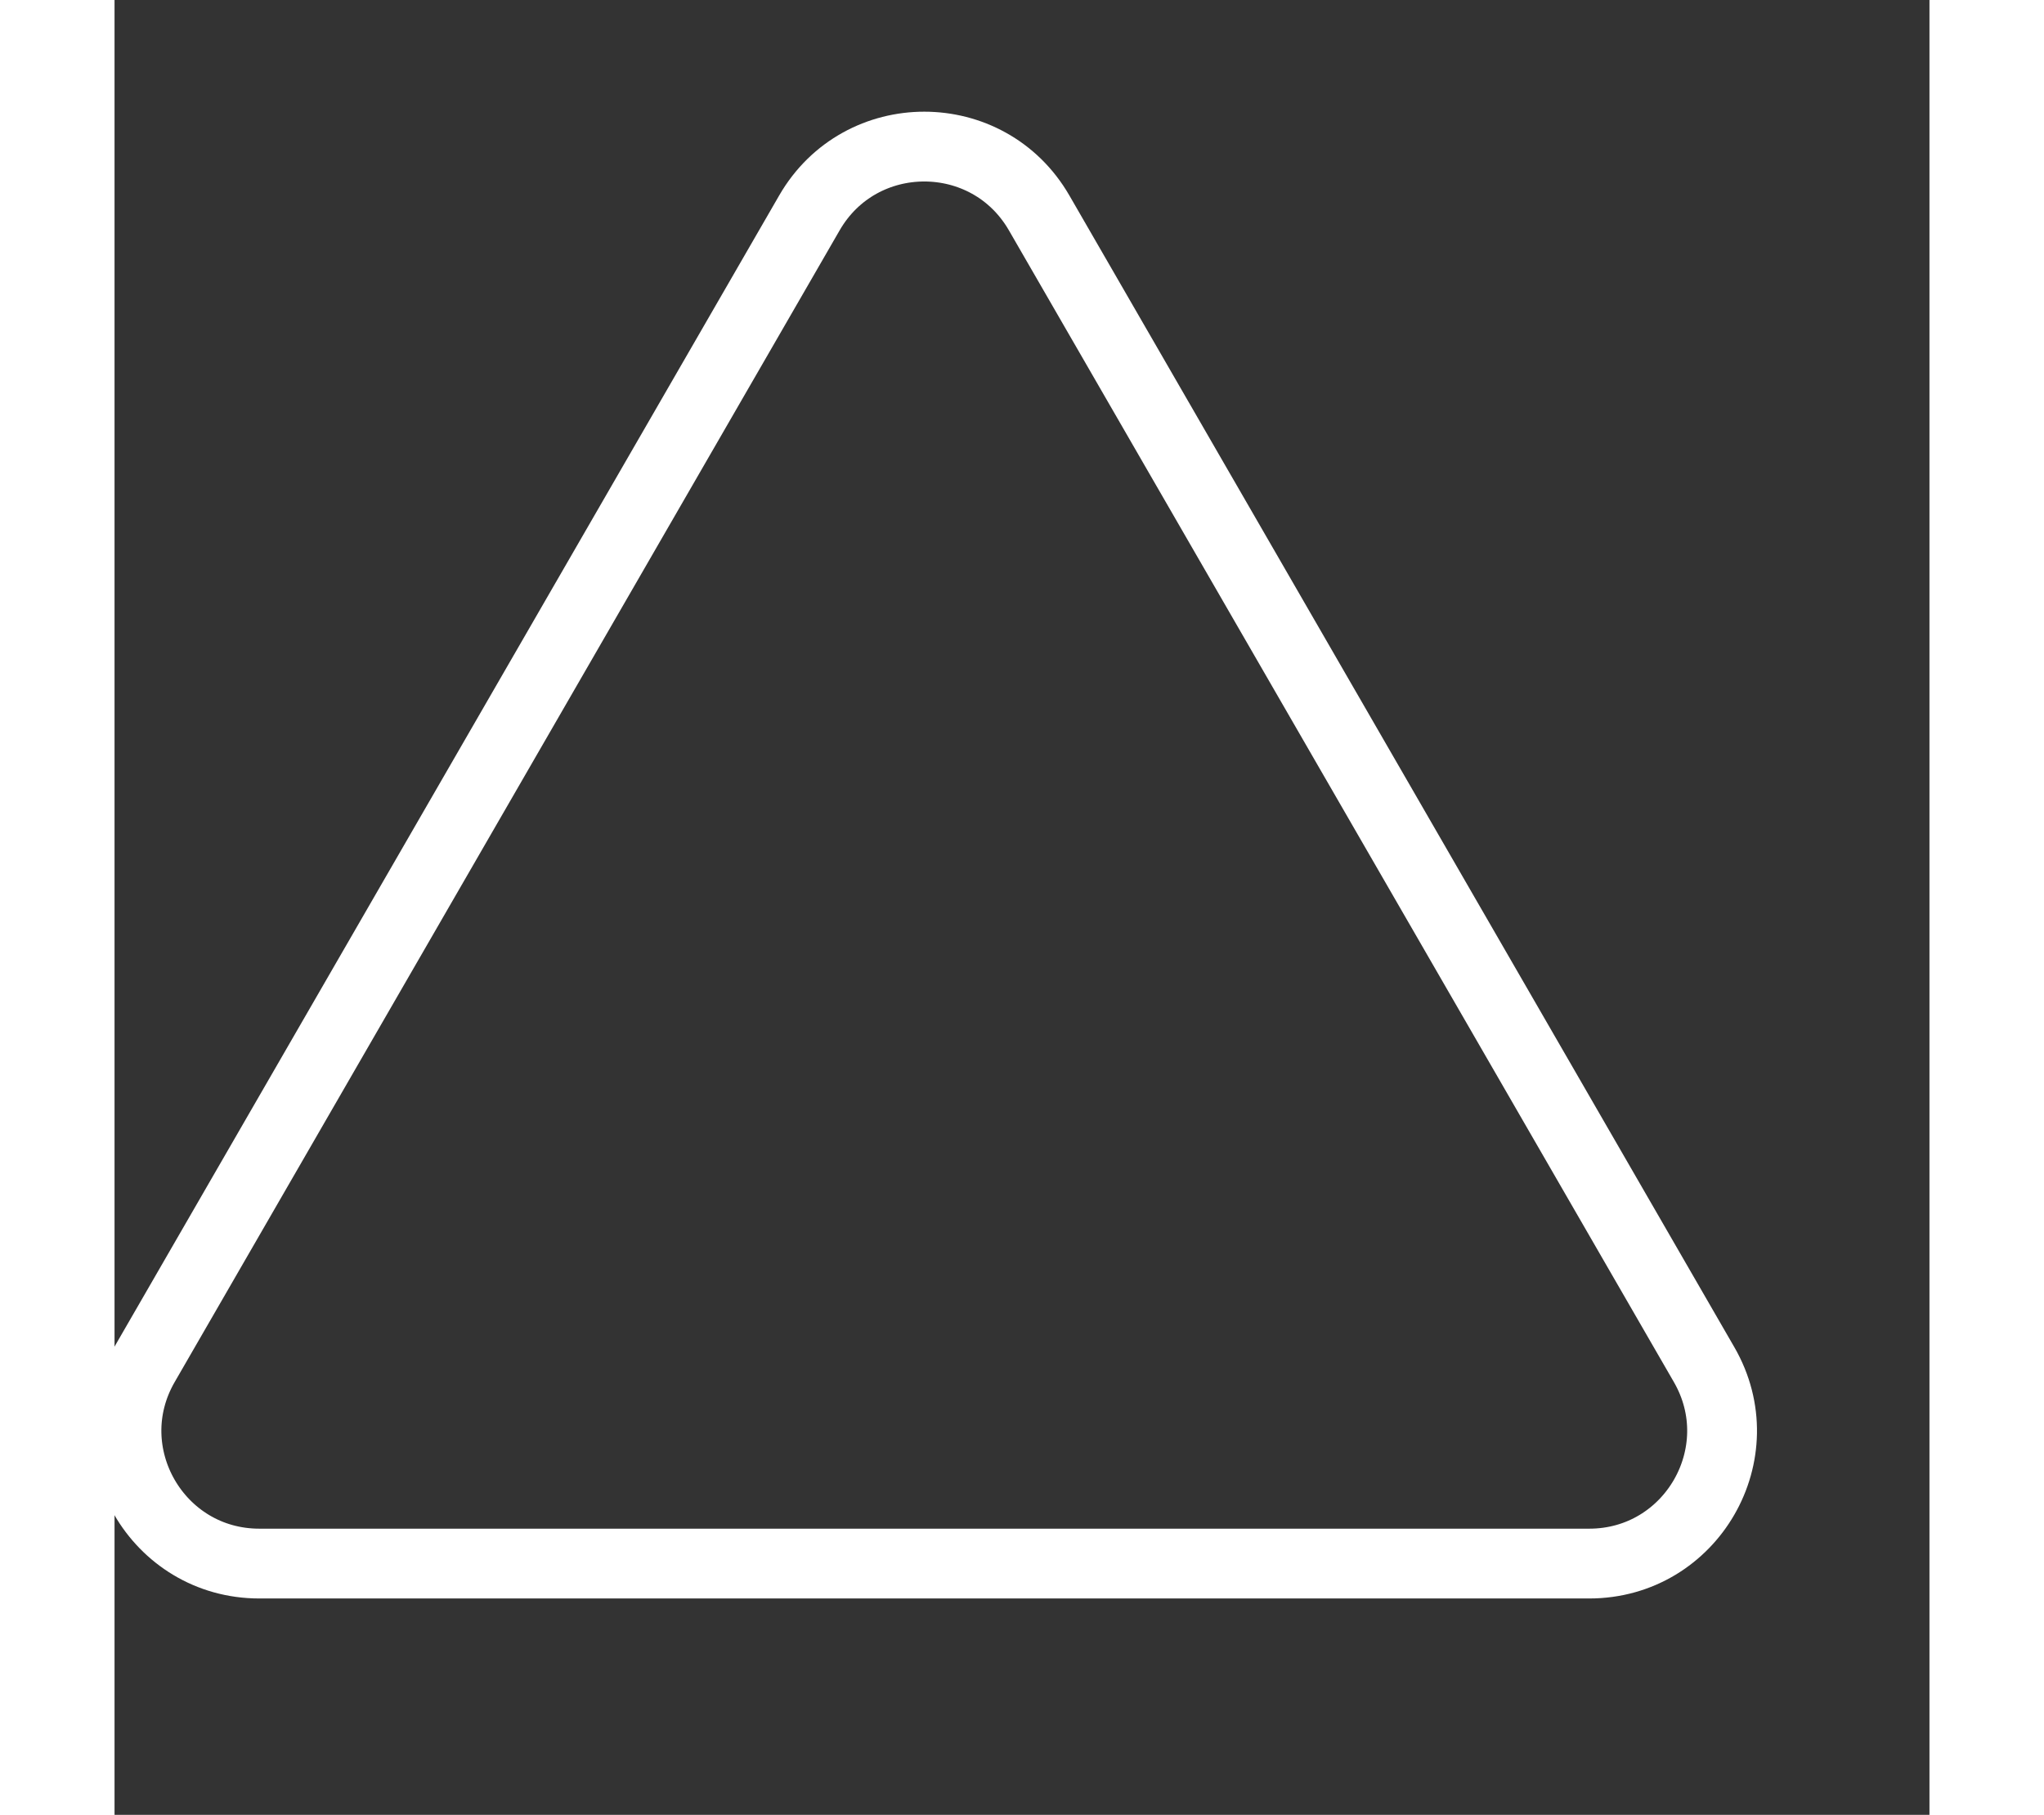 <svg width="116" height="103" viewBox="0 -10 130 130" fill="none" xmlns="http://www.w3.org/2000/svg">
<rect x="0" y="-10" width="130" height="130" fill="#333333" stroke="none"/>
<path d="M66.227 5.25L113.859 87.75C117.515 94.083 112.945 102 105.631 102H10.369C3.056 102 -1.515 94.083 2.141 87.75L49.773 5.25C53.429 -1.083 62.571 -1.083 66.227 5.25Z" stroke="white" stroke-width="5"/>
</svg>
